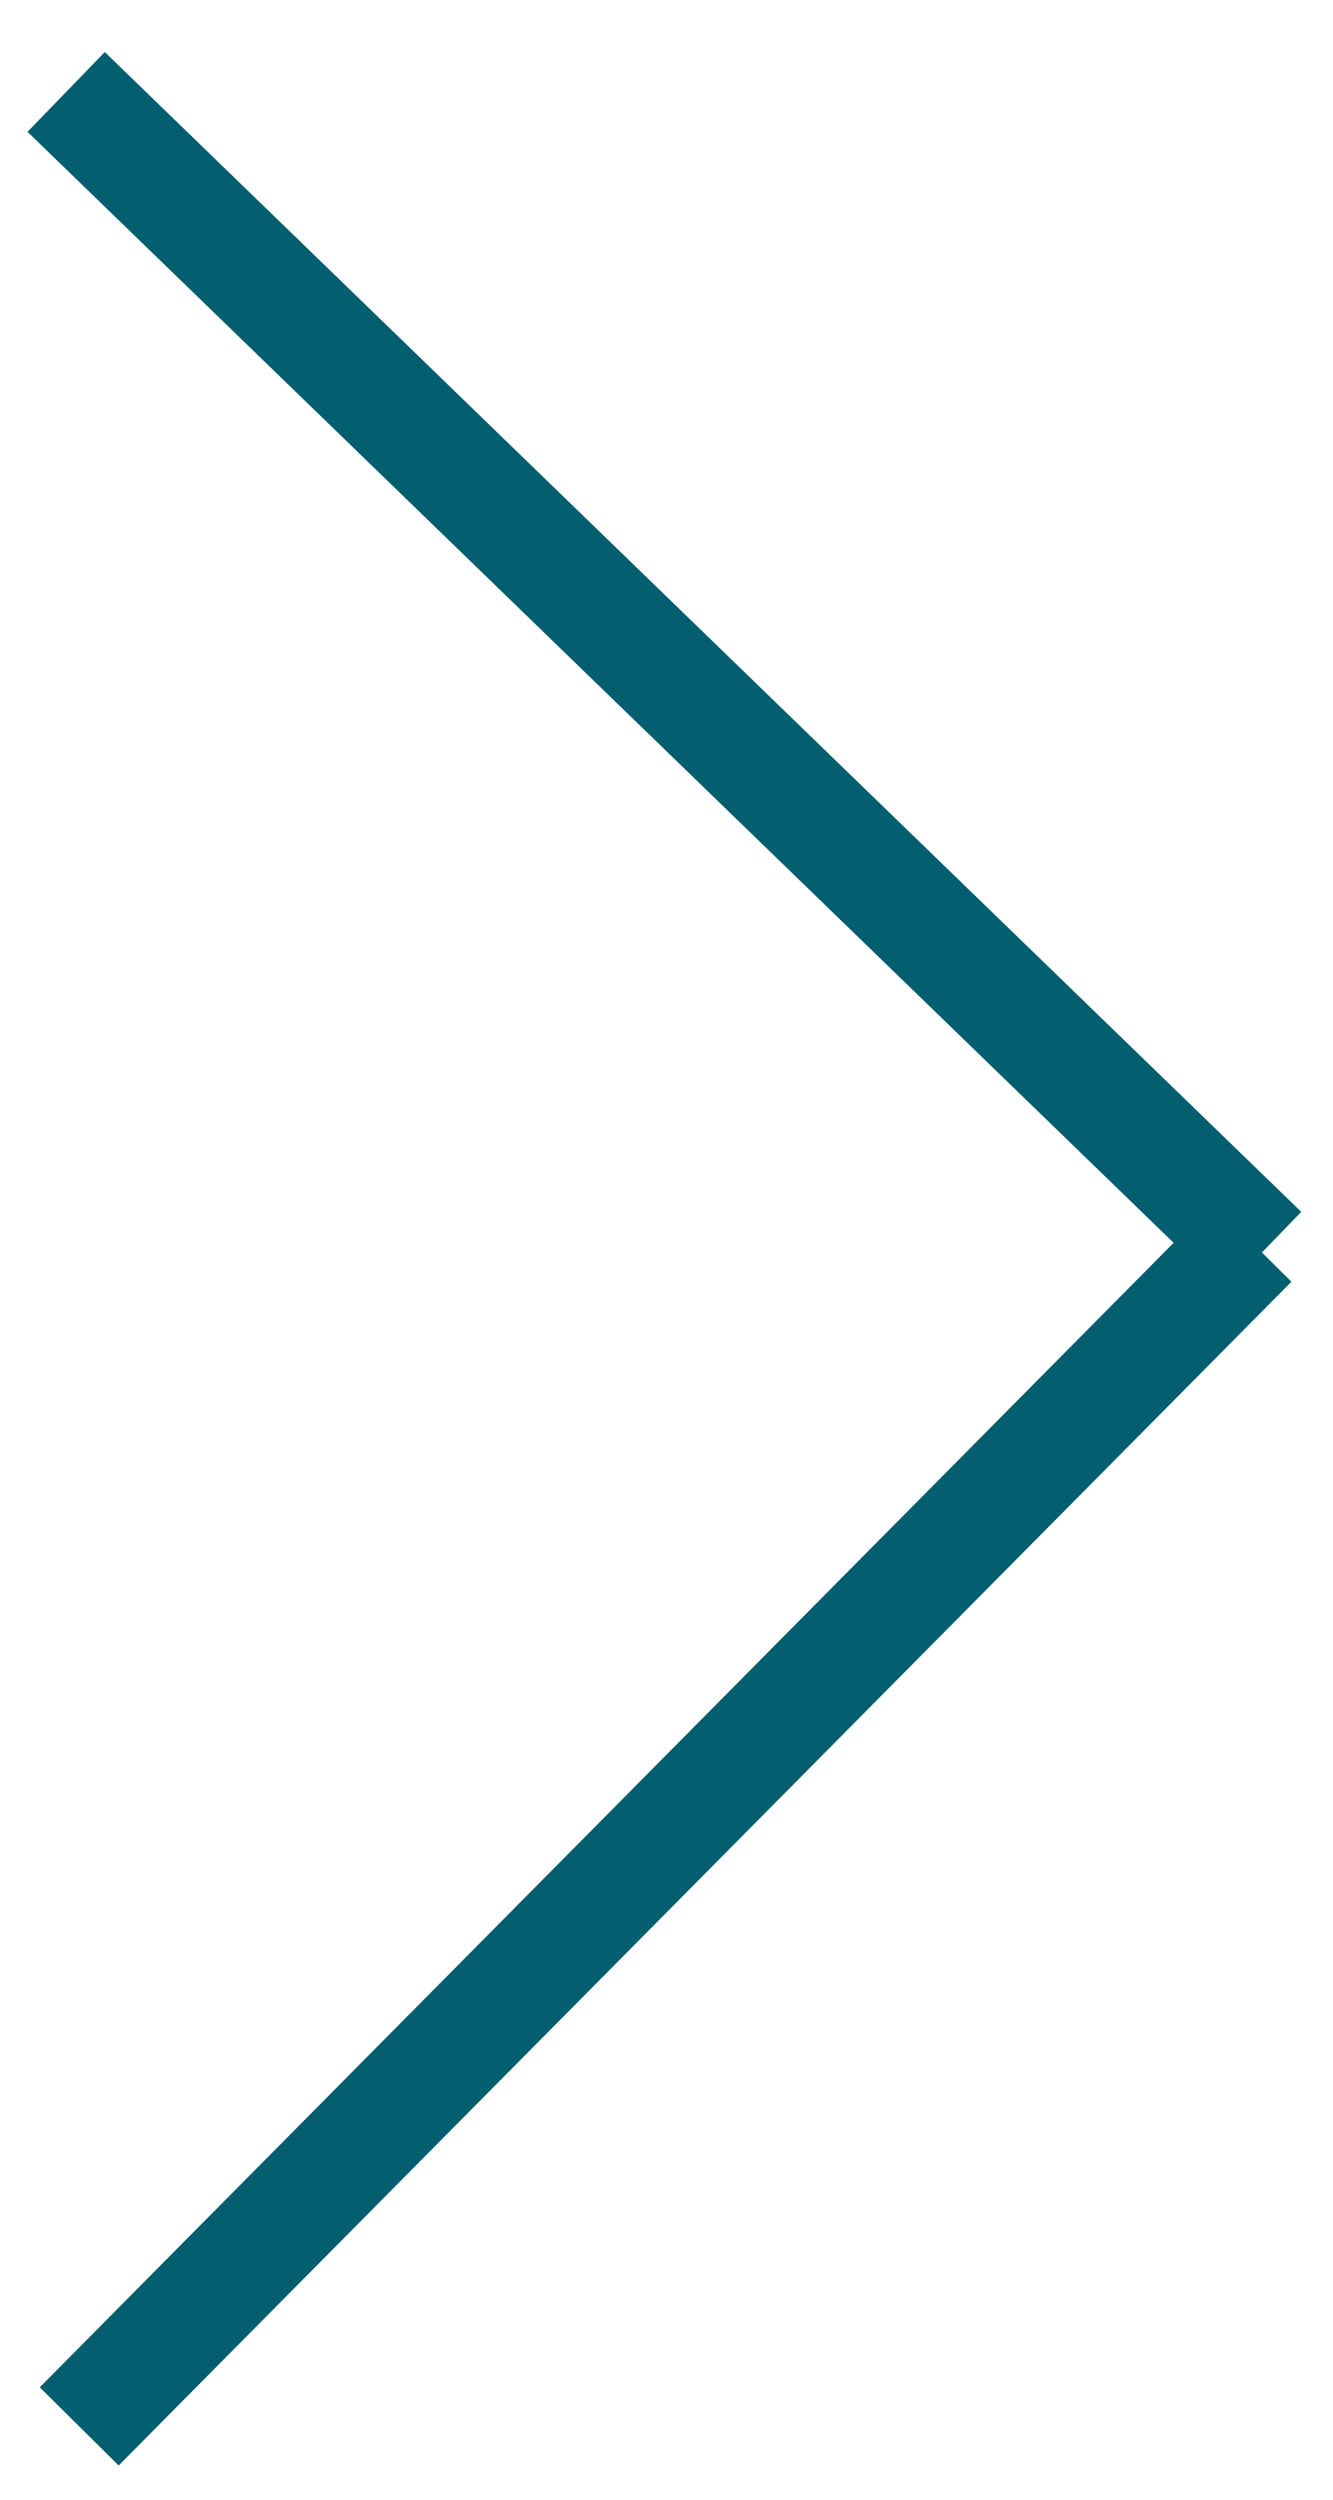 <svg width="24" height="45" viewBox="0 0 24 45" fill="none" xmlns="http://www.w3.org/2000/svg">
<line x1="1.426" y1="43.68" x2="22.541" y2="22.37" stroke="#035E70" stroke-width="2"/>
<line x1="1.191" y1="1.655" x2="22.733" y2="22.534" stroke="#035E70" stroke-width="2"/>
</svg>
